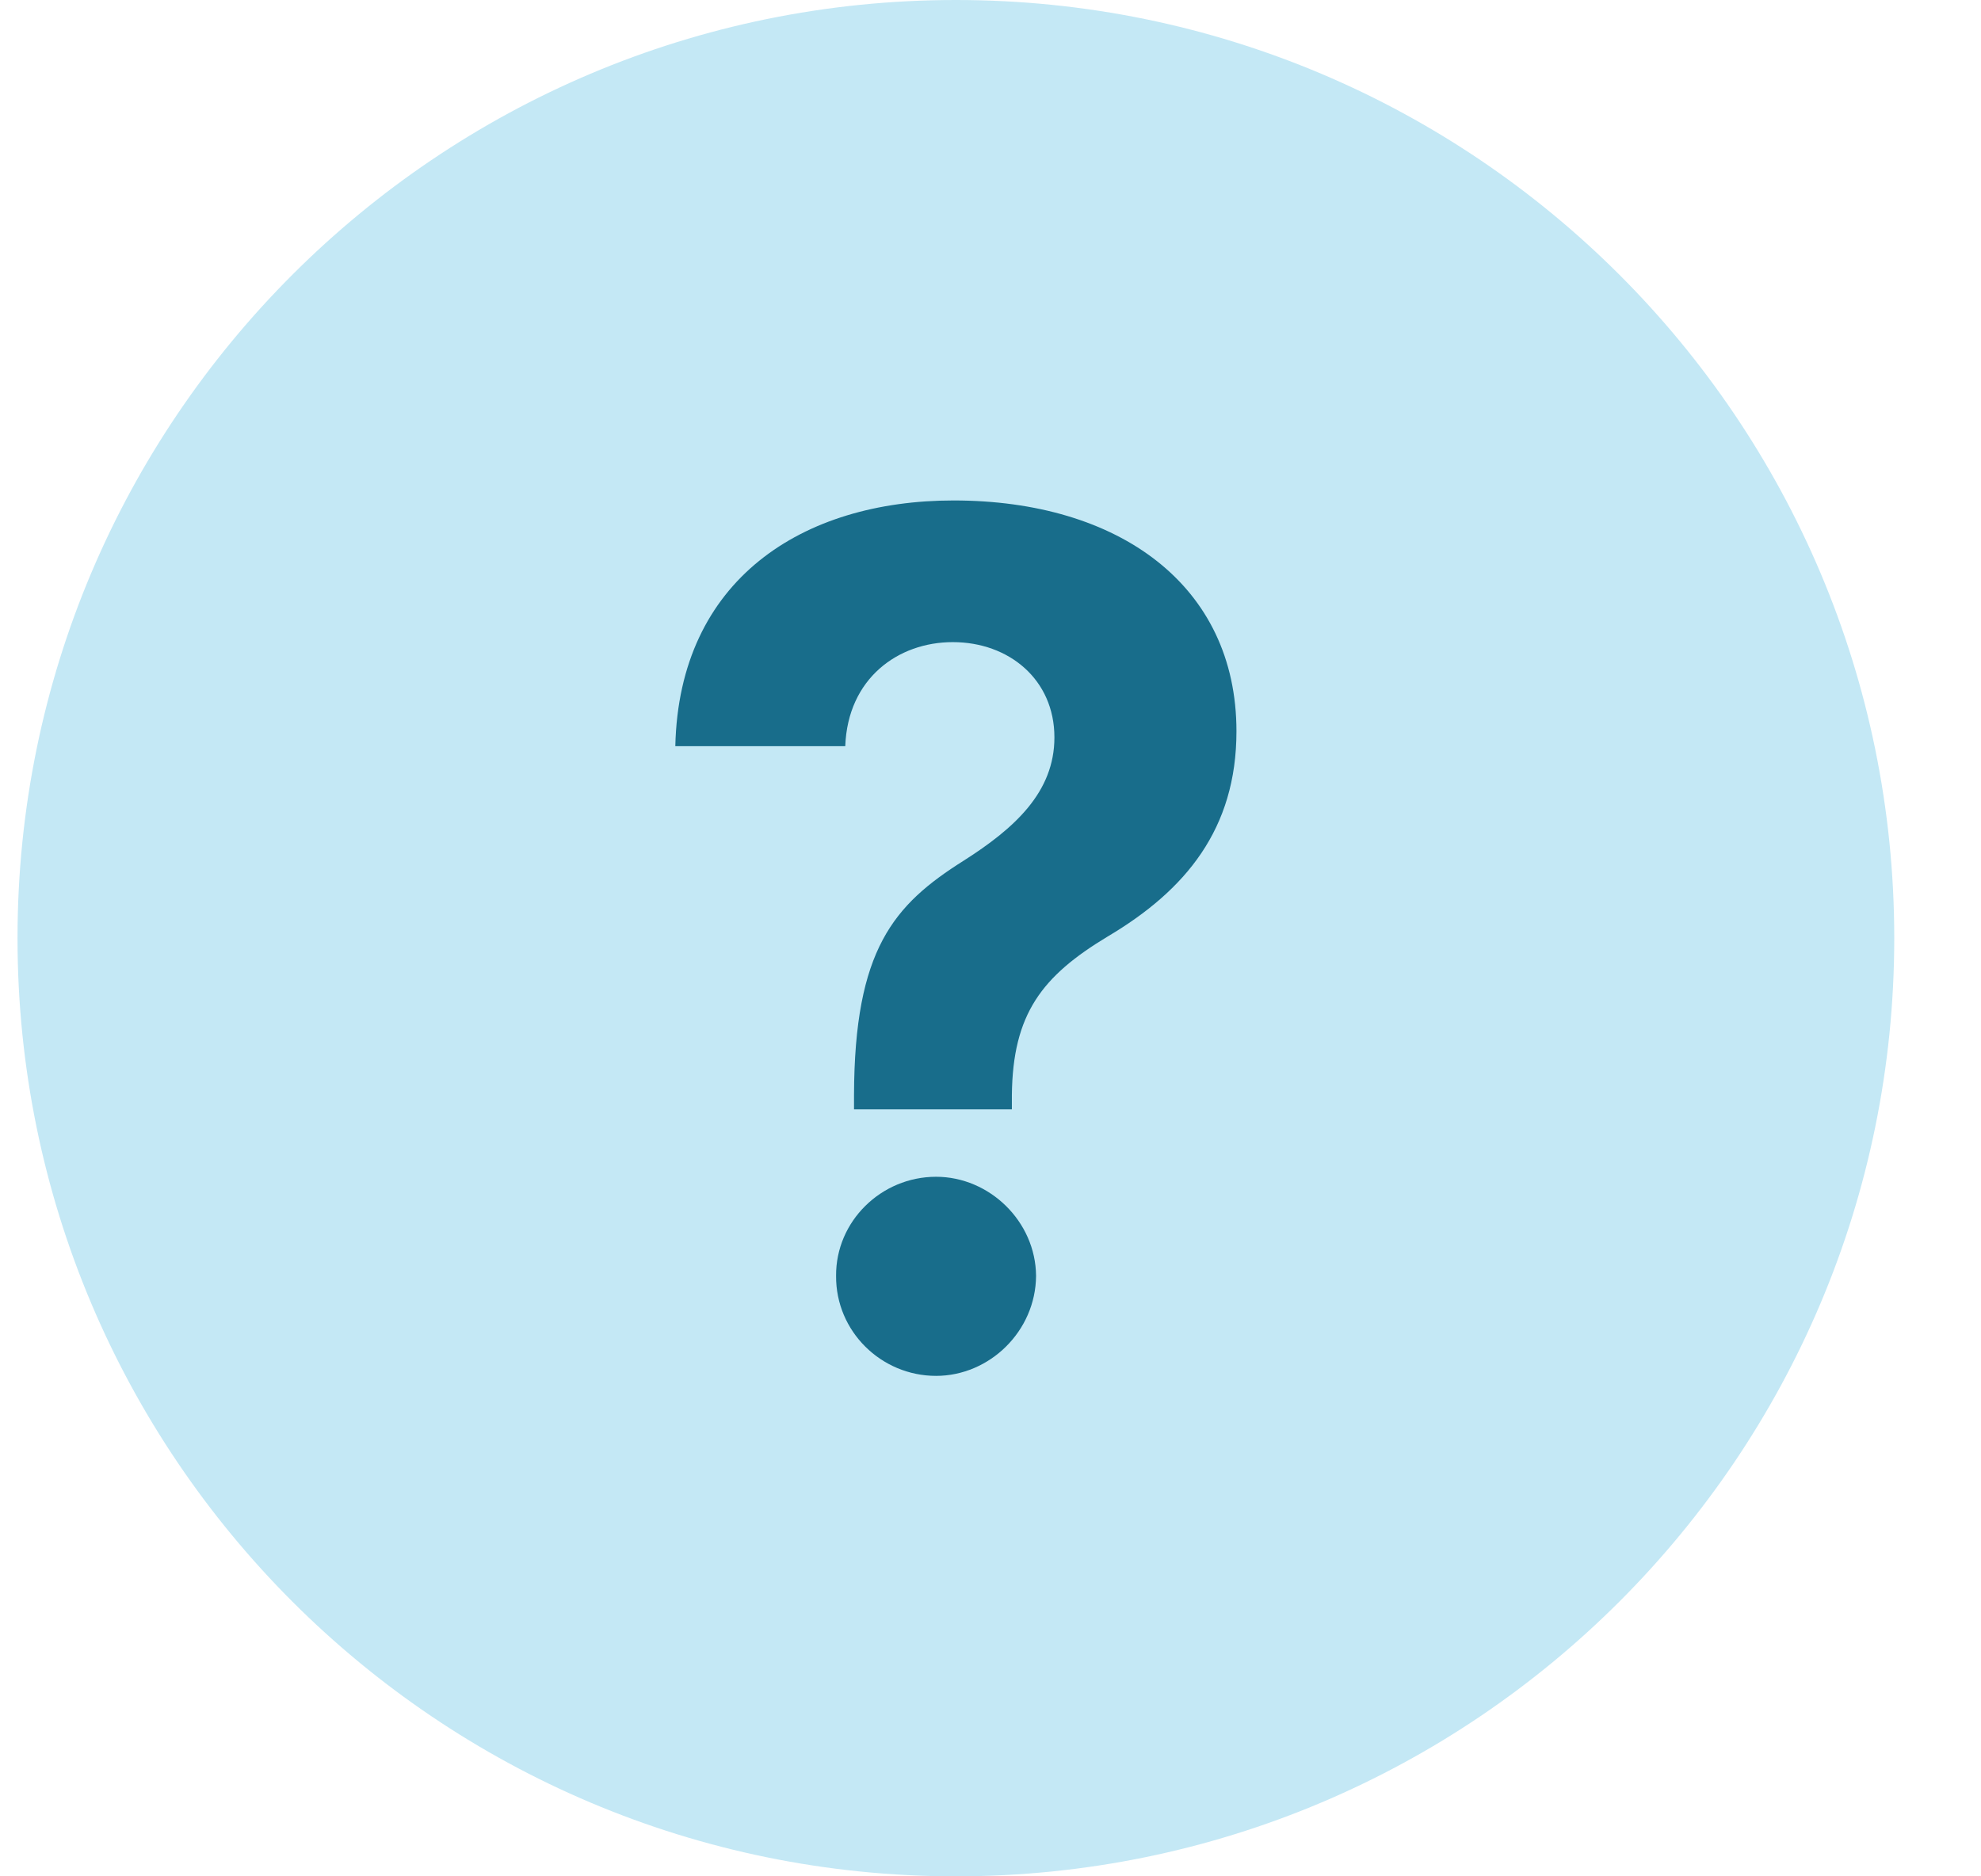 <svg width="19" height="18" viewBox="0 0 19 18" fill="none" xmlns="http://www.w3.org/2000/svg">
<path d="M0.168 9C0.168 4.029 4.197 0 9.168 0C14.139 0 18.168 4.029 18.168 9C18.168 13.971 14.139 18 9.168 18C4.197 18 0.168 13.971 0.168 9Z" fill="#C4E8F5"/>
<path d="M8.191 10.642H9.705V10.506C9.713 9.727 9.993 9.364 10.624 8.984C11.371 8.541 11.859 7.953 11.859 7.015C11.859 5.616 10.732 4.801 9.146 4.801C7.696 4.801 6.513 5.56 6.477 7.158H8.107C8.131 6.507 8.615 6.16 9.138 6.16C9.677 6.16 10.113 6.519 10.113 7.074C10.113 7.598 9.733 7.945 9.242 8.257C8.571 8.68 8.195 9.108 8.191 10.506V10.642ZM8.978 13.199C9.49 13.199 9.933 12.771 9.937 12.24C9.933 11.717 9.49 11.289 8.978 11.289C8.451 11.289 8.015 11.717 8.019 12.24C8.015 12.771 8.451 13.199 8.978 13.199Z" fill="#186D8B"/>
</svg>
